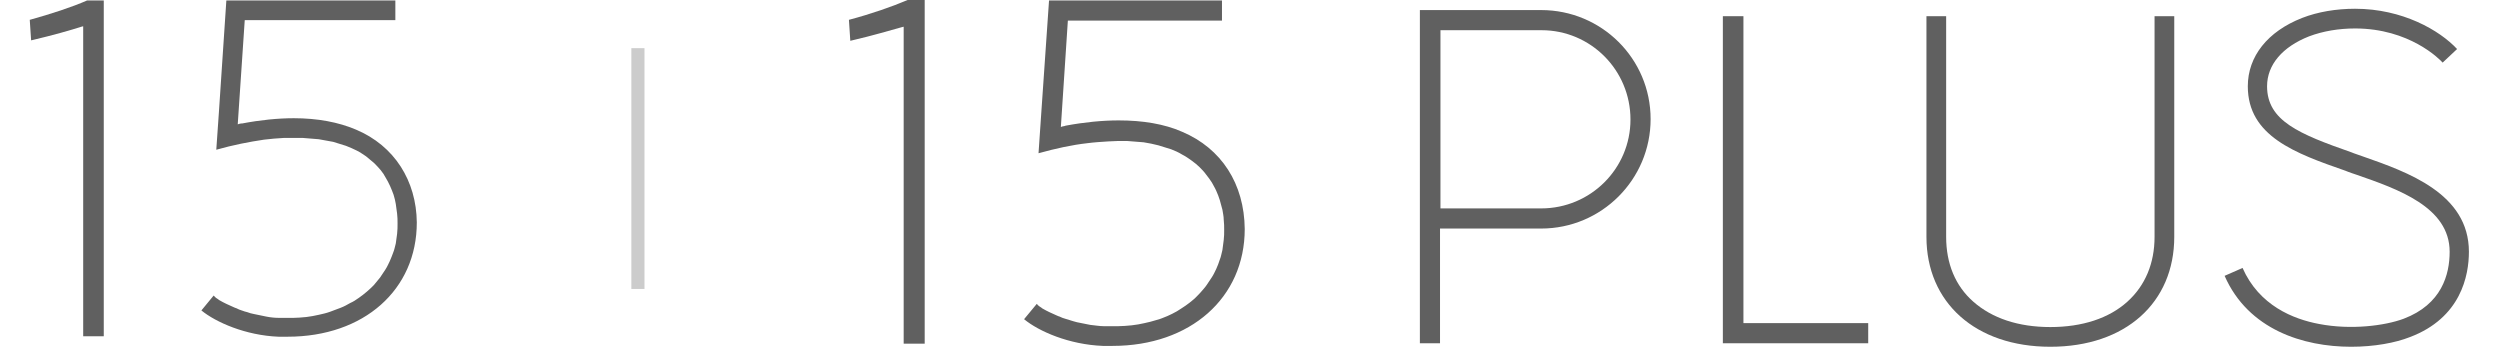 <?xml version="1.0" encoding="utf-8"?>
<!-- Generator: Adobe Illustrator 19.0.0, SVG Export Plug-In . SVG Version: 6.00 Build 0)  -->
<svg version="1.1" id="图层_1" xmlns="http://www.w3.org/2000/svg" xmlns:xlink="http://www.w3.org/1999/xlink" x="0px" y="0px"
	 viewBox="-370 518.5 571 79.3" style="enable-background:new -370 518.5 571 79.3;" xml:space="preserve">
<style type="text/css">
	.st0{fill:#606060;}
	.st1{fill:#CCCCCC;}
</style>
<g id="XMLID_432_">
	<path id="XMLID_433_" class="st0" d="M-288.7,548.1c-4-1.7-8.8-2.6-14.2-2.6c-3.6,0-7.6,0.4-11.8,1.2l-0.2,0
		c-0.2,0-0.5,0.1-0.8,0.2l0,0l0,0l0,0l0,0l1.6-23.8h34.4v-4.5h-38.6l-1.7,25.5l-0.6,8.6c3.9-1.1,7.5-1.8,10.9-2.3
		c1.5-0.2,3-0.3,4.6-0.4c0.7,0,1.5,0,2.2,0c0.7,0,1.3,0,2,0c1.3,0.1,2.6,0.2,3.7,0.3c1.2,0.2,2.3,0.4,3.3,0.6c1,0.3,2,0.6,2.9,0.9
		c0.8,0.3,1.7,0.7,2.5,1.1c0.8,0.4,1.5,0.9,2.1,1.3c0.6,0.5,1.2,1,1.8,1.5c0.5,0.5,1,1,1.5,1.6c0.5,0.6,0.9,1.2,1.2,1.8
		c0.3,0.5,0.7,1.2,1,1.9c0.3,0.7,0.6,1.4,0.8,2c0.2,0.7,0.4,1.4,0.5,2.1c0.1,0.7,0.2,1.5,0.3,2.2c0.1,0.8,0.1,1.5,0.1,2.3
		c0,0.7,0,1.5-0.1,2.3c-0.1,0.7-0.2,1.4-0.3,2.2c-0.2,0.7-0.3,1.4-0.6,2.1c-0.2,0.6-0.5,1.3-0.8,2c-0.3,0.6-0.6,1.3-1,1.9
		c-0.4,0.6-0.8,1.2-1.2,1.8c-0.4,0.5-0.9,1.1-1.4,1.7c-0.5,0.5-1,1-1.6,1.5c-0.6,0.5-1.2,1-1.8,1.4c-0.7,0.5-1.3,0.9-2,1.2
		c-0.7,0.4-1.4,0.8-2.2,1.1c-0.8,0.3-1.6,0.6-2.4,0.9c-0.8,0.3-1.7,0.5-2.6,0.7c-0.9,0.2-1.9,0.4-2.8,0.5c-1.1,0.1-2.1,0.2-3,0.2
		l-0.2,0c-0.3,0-0.7,0-1.1,0c-0.7,0-1.3,0-1.9,0c-1,0-2-0.1-3-0.3c-1-0.2-2-0.4-2.9-0.6c-0.5-0.1-0.9-0.2-1.4-0.4
		c-0.4-0.1-0.8-0.2-1.3-0.4c-0.4-0.1-0.8-0.3-1.2-0.5c-0.4-0.1-0.7-0.3-1.2-0.5c-0.4-0.2-0.7-0.3-1.1-0.5c-0.3-0.1-0.5-0.3-0.8-0.4
		c-0.3-0.2-0.6-0.3-0.9-0.5l-0.1-0.1c-0.2-0.1-0.4-0.3-0.6-0.4l-0.1-0.1c-0.1-0.1-0.1-0.1-0.2-0.2c0,0-0.1-0.1-0.1-0.1l0,0
		c0,0,0,0-0.1-0.1l-2.8,3.4c3.3,2.7,10.1,5.7,17.6,6c0.2,0,0.3,0,0.5,0l0.2,0c0.3,0,0.6,0,0.8,0l0.1,0c0.2,0,0.3,0,0.5,0
		c17.4,0,29.5-10.7,29.5-26.1C-274.9,559.8-279.9,551.8-288.7,548.1z"/>
	<path id="XMLID_434_" class="st0" d="M-362.9,527.6l0,0.1l0.1,0c5.1-1.2,8.9-2.3,11.4-3.1l0.4-0.1v70.8h4.7v-76.6v-0.1h-0.1h-3.7h0
		l0,0c-3.4,1.5-8.3,3.1-13,4.4l-0.1,0l0,0.1L-362.9,527.6z M-350.9,524.4L-350.9,524.4C-351,524.4-351,524.4-350.9,524.4
		L-350.9,524.4z M-362.8,527.6C-362.8,527.6-362.8,527.6-362.8,527.6l0-0.6L-362.8,527.6z"/>
</g>
<g id="XMLID_453_">
	<g id="XMLID_454_">
		<path id="XMLID_455_" class="st0" d="M-100,548.6c-4.1-1.8-9-2.6-14.5-2.6c-3.7,0-7.8,0.4-12.1,1.2l-0.3,0.1
			c-0.2,0-0.5,0.1-0.8,0.2l0,0l0,0l0,0l0,0l1.6-24.3h35.2v-4.6h-39.5l-1.8,26.1l-0.6,8.8c4-1.1,7.6-1.9,11.2-2.3
			c1.5-0.2,3.1-0.3,4.7-0.4c0.8,0,1.5-0.1,2.3-0.1c0.7,0,1.4,0,2,0c1.3,0.1,2.6,0.2,3.8,0.3c1.2,0.2,2.3,0.4,3.4,0.7
			c1,0.3,2,0.6,2.9,0.9c0.8,0.3,1.7,0.7,2.5,1.2c0.8,0.4,1.5,0.9,2.2,1.4c0.7,0.5,1.3,1,1.8,1.5c0.5,0.5,1,1,1.5,1.7
			c0.5,0.6,0.9,1.2,1.3,1.8c0.3,0.6,0.7,1.2,1,1.9c0.3,0.7,0.6,1.4,0.8,2.1c0.2,0.7,0.4,1.5,0.6,2.2c0.1,0.7,0.3,1.5,0.3,2.3
			c0.1,0.8,0.1,1.6,0.1,2.3c0,0.8,0,1.5-0.1,2.3c-0.1,0.7-0.2,1.5-0.3,2.3c-0.2,0.7-0.3,1.5-0.6,2.2c-0.2,0.7-0.5,1.4-0.8,2.1
			c-0.3,0.6-0.6,1.3-1,1.9c-0.4,0.6-0.8,1.2-1.2,1.8c-0.4,0.6-0.9,1.1-1.4,1.7c-0.5,0.5-1,1.1-1.6,1.6c-0.6,0.5-1.2,1-1.8,1.4
			c-0.7,0.5-1.4,0.9-2,1.3c-0.7,0.4-1.5,0.8-2.2,1.1c-0.8,0.3-1.6,0.7-2.5,0.9c-0.9,0.3-1.8,0.5-2.7,0.7c-0.9,0.2-1.9,0.4-2.9,0.5
			c-1.1,0.1-2.1,0.2-3.1,0.2l-0.2,0c-0.3,0-0.7,0-1.1,0c-0.7,0-1.4,0-2,0c-1,0-2-0.2-3.1-0.3c-1-0.2-2-0.4-3-0.6
			c-0.5-0.1-1-0.3-1.4-0.4c-0.4-0.1-0.8-0.3-1.3-0.4c-0.4-0.1-0.9-0.3-1.3-0.5c-0.4-0.1-0.7-0.3-1.2-0.5c-0.4-0.2-0.7-0.3-1.1-0.5
			c-0.3-0.1-0.5-0.3-0.8-0.4c-0.3-0.2-0.6-0.3-0.9-0.5l-0.1-0.1c-0.2-0.1-0.4-0.3-0.6-0.4l-0.1-0.1c-0.1-0.1-0.2-0.1-0.2-0.2
			c0,0-0.1-0.1-0.1-0.1l0,0c0,0,0,0-0.1-0.1l-2.9,3.5c3.4,2.8,10.3,5.8,18,6.1c0.2,0,0.3,0,0.5,0l0.2,0c0.3,0,0.6,0,0.9,0l0.1,0
			c0.2,0,0.4,0,0.5,0c17.8,0,30.2-11,30.2-26.7C-85.8,560.5-91,552.4-100,548.6z"/>
		<path id="XMLID_456_" class="st0" d="M-175.8,527.7l0,0.1l0.1,0c5.2-1.2,9.1-2.4,11.7-3.1l0.4-0.1v72.4h4.8v-78.4v-0.1h-0.1h-3.8
			h0l0,0c-3.5,1.5-8.4,3.2-13.3,4.5l-0.1,0l0,0.1L-175.8,527.7z M-163.6,524.4L-163.6,524.4C-163.6,524.4-163.7,524.4-163.6,524.4
			L-163.6,524.4z M-175.7,527.6C-175.7,527.6-175.7,527.6-175.7,527.6l0-0.7L-175.7,527.6z"/>
	</g>
	<g id="XMLID_460_">
		<path id="XMLID_461_" class="st0" d="M-18,520.8C-18,520.8-18,520.8-18,520.8L-18,520.8h-27.7v48.6v1.3v26.2h4.6v-26.2h23l0,0
			c0,0,0.1,0,0.1,0c13.8,0,25-11.2,25-25C7,531.9-4.2,520.8-18,520.8z M-18,566.1C-18,566.1-18,566.1-18,566.1L-18,566.1H-41v-40.7
			h23v0c0,0,0.1,0,0.1,0c11.2,0,20.3,9.1,20.3,20.4C2.4,557-6.7,566.1-18,566.1z"/>
		<g id="XMLID_464_">
			<path id="XMLID_465_" class="st0" d="M167,597.7c-10.9,0-23.5-3.9-28.9-16.2l4.1-1.8c3.8,8.6,11.6,11.7,17.5,12.8
				c7.3,1.4,15,0.4,19.3-1.2c8.7-3.3,10.5-10.1,10.5-15.3c0-10.2-11.8-14.3-21.3-17.6c-0.7-0.2-1.4-0.5-2-0.7l-0.5-0.2
				c-11.5-4-22.3-7.9-22.3-19.3c0-6.8,4.5-12.5,12.4-15.6c3.6-1.4,7.8-2.1,12.1-2.1c10.8,0,19.3,4.9,23.3,9.2l-3.3,3.1
				c-0.7-0.8-7.6-7.8-20-7.8c-3.7,0-7.3,0.6-10.5,1.8c-6.1,2.4-9.6,6.5-9.6,11.4c0,7.9,7.3,10.9,19.3,15.1l0.5,0.2
				c0.7,0.2,1.3,0.5,2,0.7c10.3,3.6,24.3,8.5,24.3,21.8c0,5.4-1.8,15.1-13.5,19.5C177.1,596.8,172.3,597.7,167,597.7z"/>
		</g>
		<path id="XMLID_466_" class="st0" d="M122.1,522.2v50.4c0,6-2.1,11.1-6.2,14.8c-4.2,3.8-10.3,5.8-17.6,5.8c-7.3,0-13.3-2-17.6-5.8
			c-4.1-3.6-6.2-8.7-6.2-14.8v-50.4H70v50.4c0,15,11.2,25.1,28.3,25.1c17.2,0,28.3-10.1,28.3-25.1v-50.4H122.1z"/>
		<polygon id="XMLID_467_" class="st0" points="56.7,592.3 28.2,592.3 28.2,522.2 23.5,522.2 23.5,592.3 23.5,596.9 56.7,596.9 
			56.7,596.9 56.7,592.4 56.7,592.4 		"/>
	</g>
</g>
<rect x="-225.8" y="529.5" class="st1" width="3" height="55"/>
</svg>
